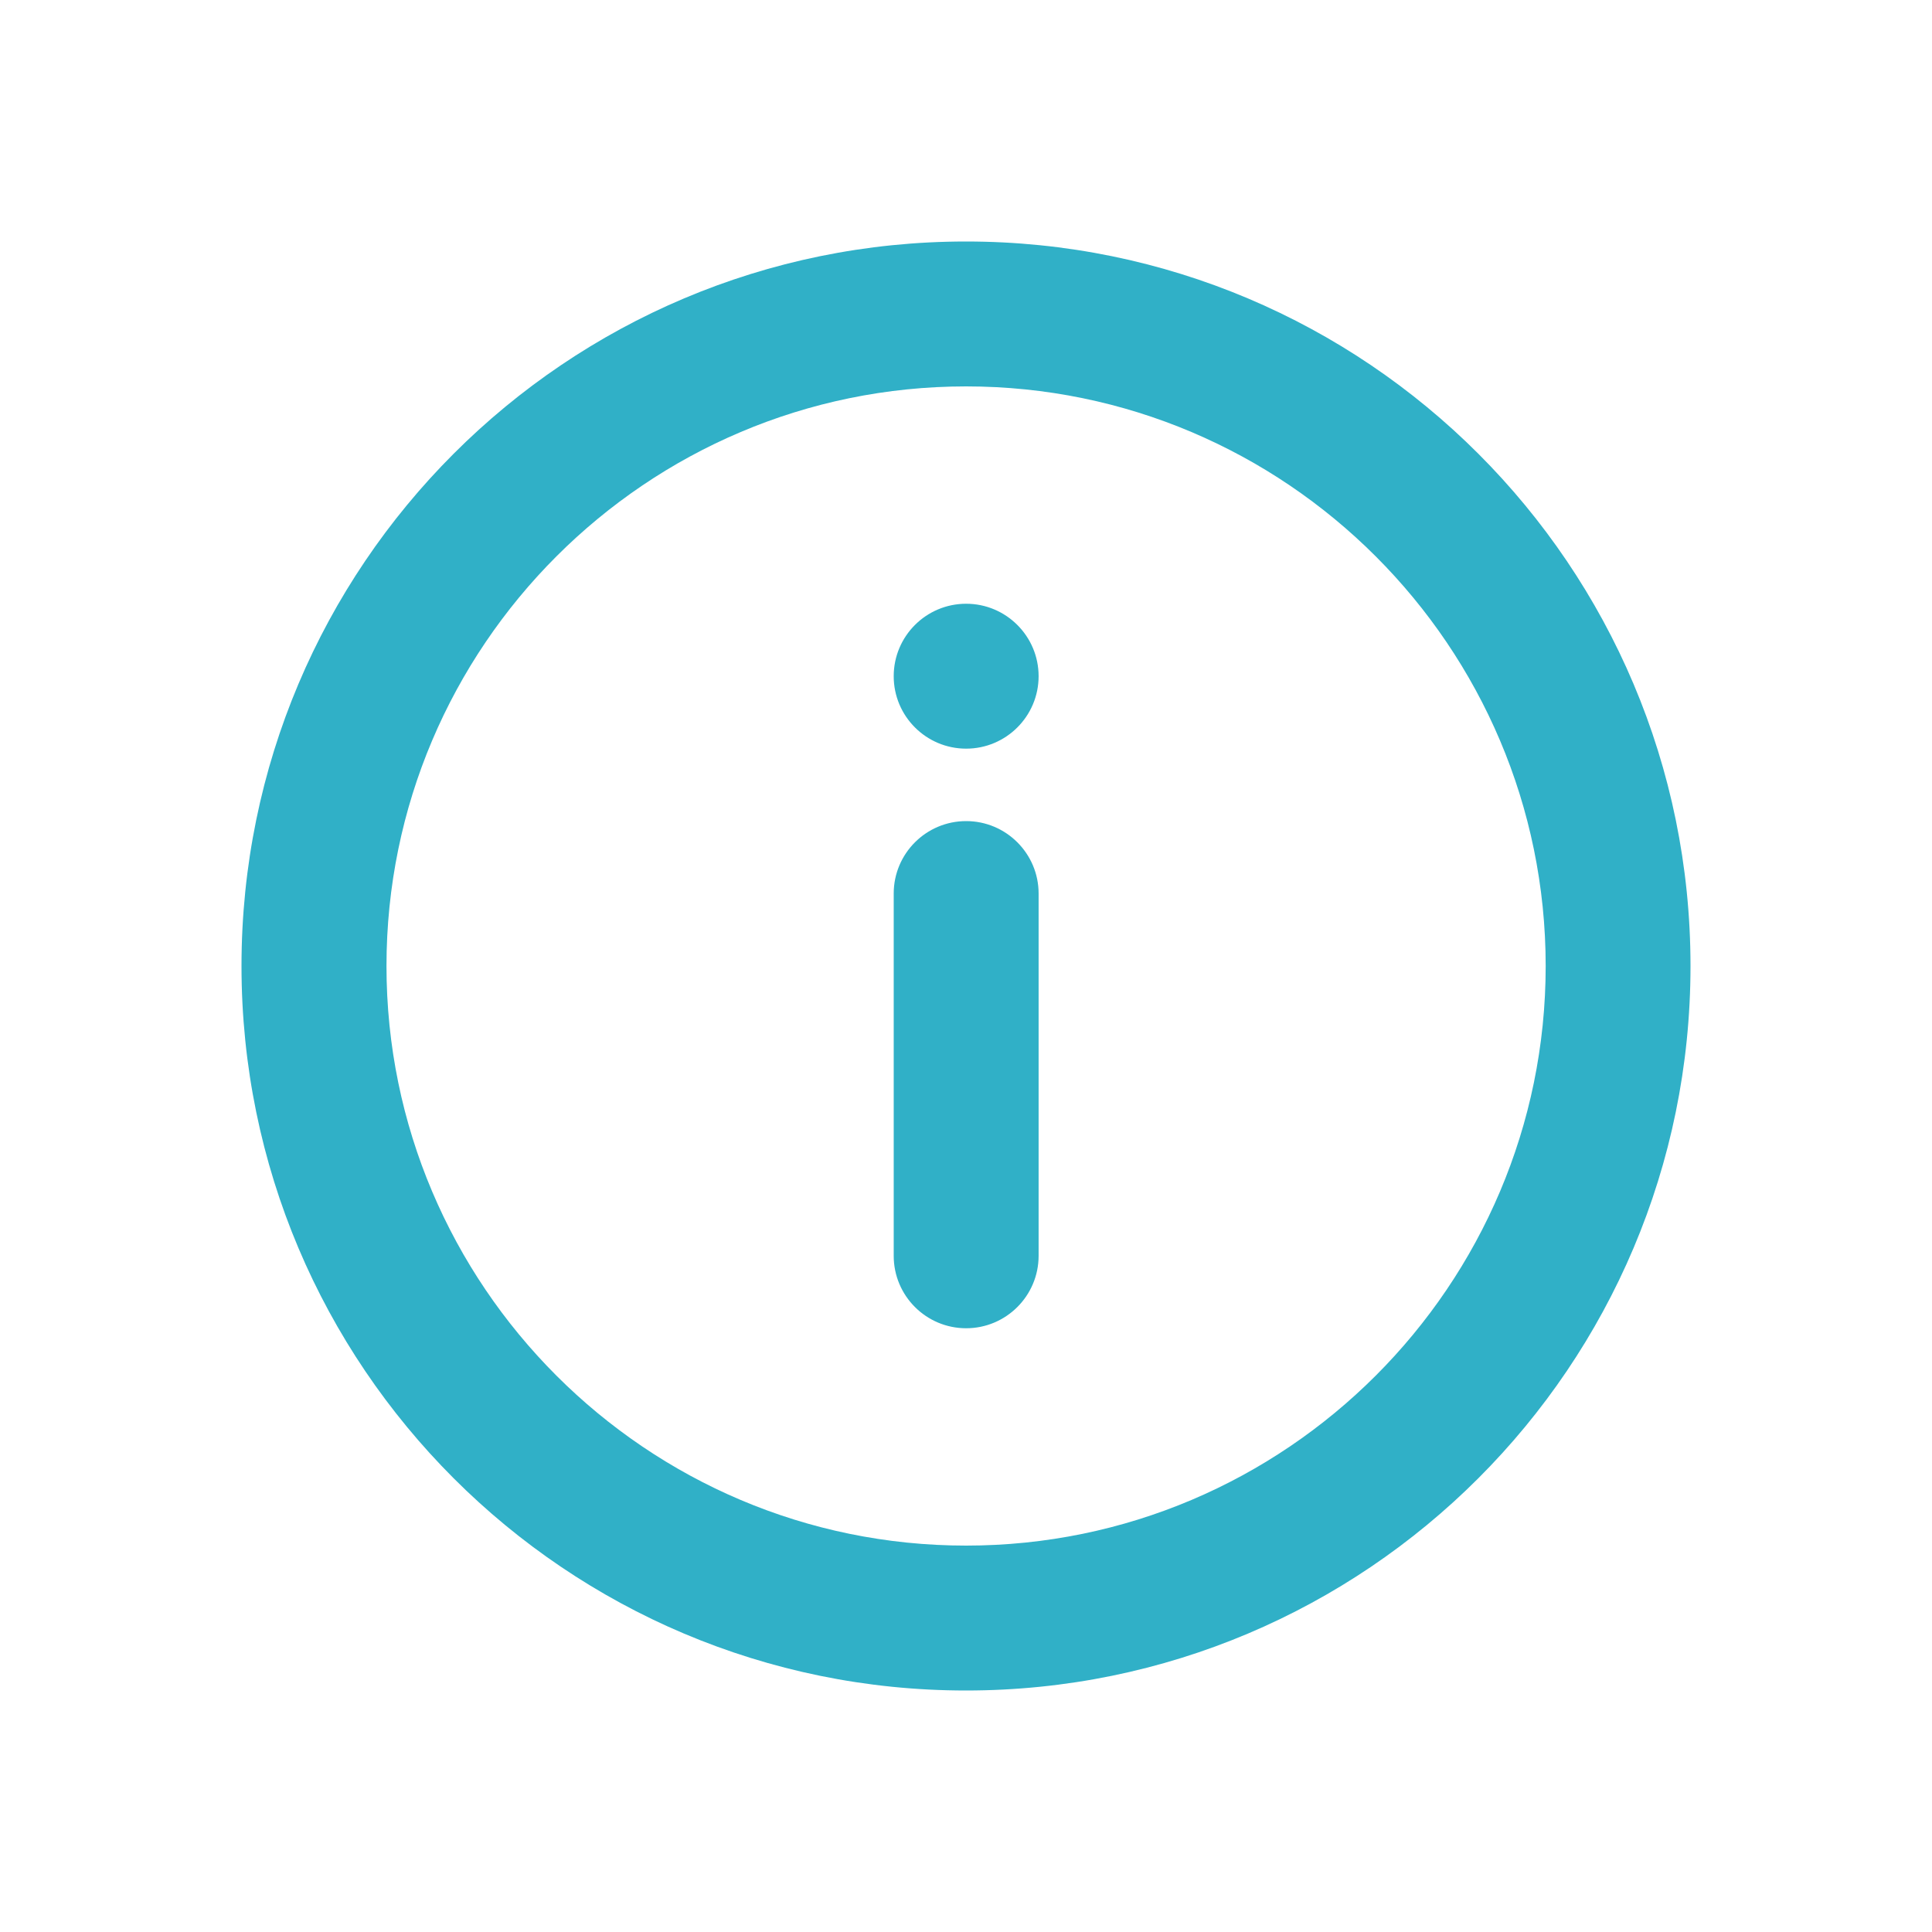 <svg width="24" height="24" viewBox="0 0 24 24" fill="none" xmlns="http://www.w3.org/2000/svg">
<path fill-rule="evenodd" clip-rule="evenodd" d="M11.102 8.4C11.102 7.903 11.505 7.5 12.002 7.5C12.498 7.5 12.902 7.903 12.902 8.4C12.902 8.897 12.498 9.3 12.002 9.3C11.505 9.3 11.102 8.897 11.102 8.4ZM11.102 11.1C11.102 10.603 11.505 10.2 12.002 10.2C12.498 10.2 12.902 10.603 12.902 11.1V15.6C12.902 16.097 12.498 16.5 12.002 16.5C11.505 16.5 11.102 16.097 11.102 15.6V11.1ZM12.001 19.2C8.031 19.2 4.801 15.97 4.801 12C4.801 8.03 8.031 4.8 12.001 4.8C15.971 4.8 19.201 8.03 19.201 12C19.201 15.97 15.971 19.2 12.001 19.2ZM12 3C7.029 3 3 7.029 3 12C3 16.971 7.029 21 12 21C16.97 21 21 16.971 21 12C21 7.029 16.97 3 12 3Z" fill="#30B0C7"/>
</svg>
